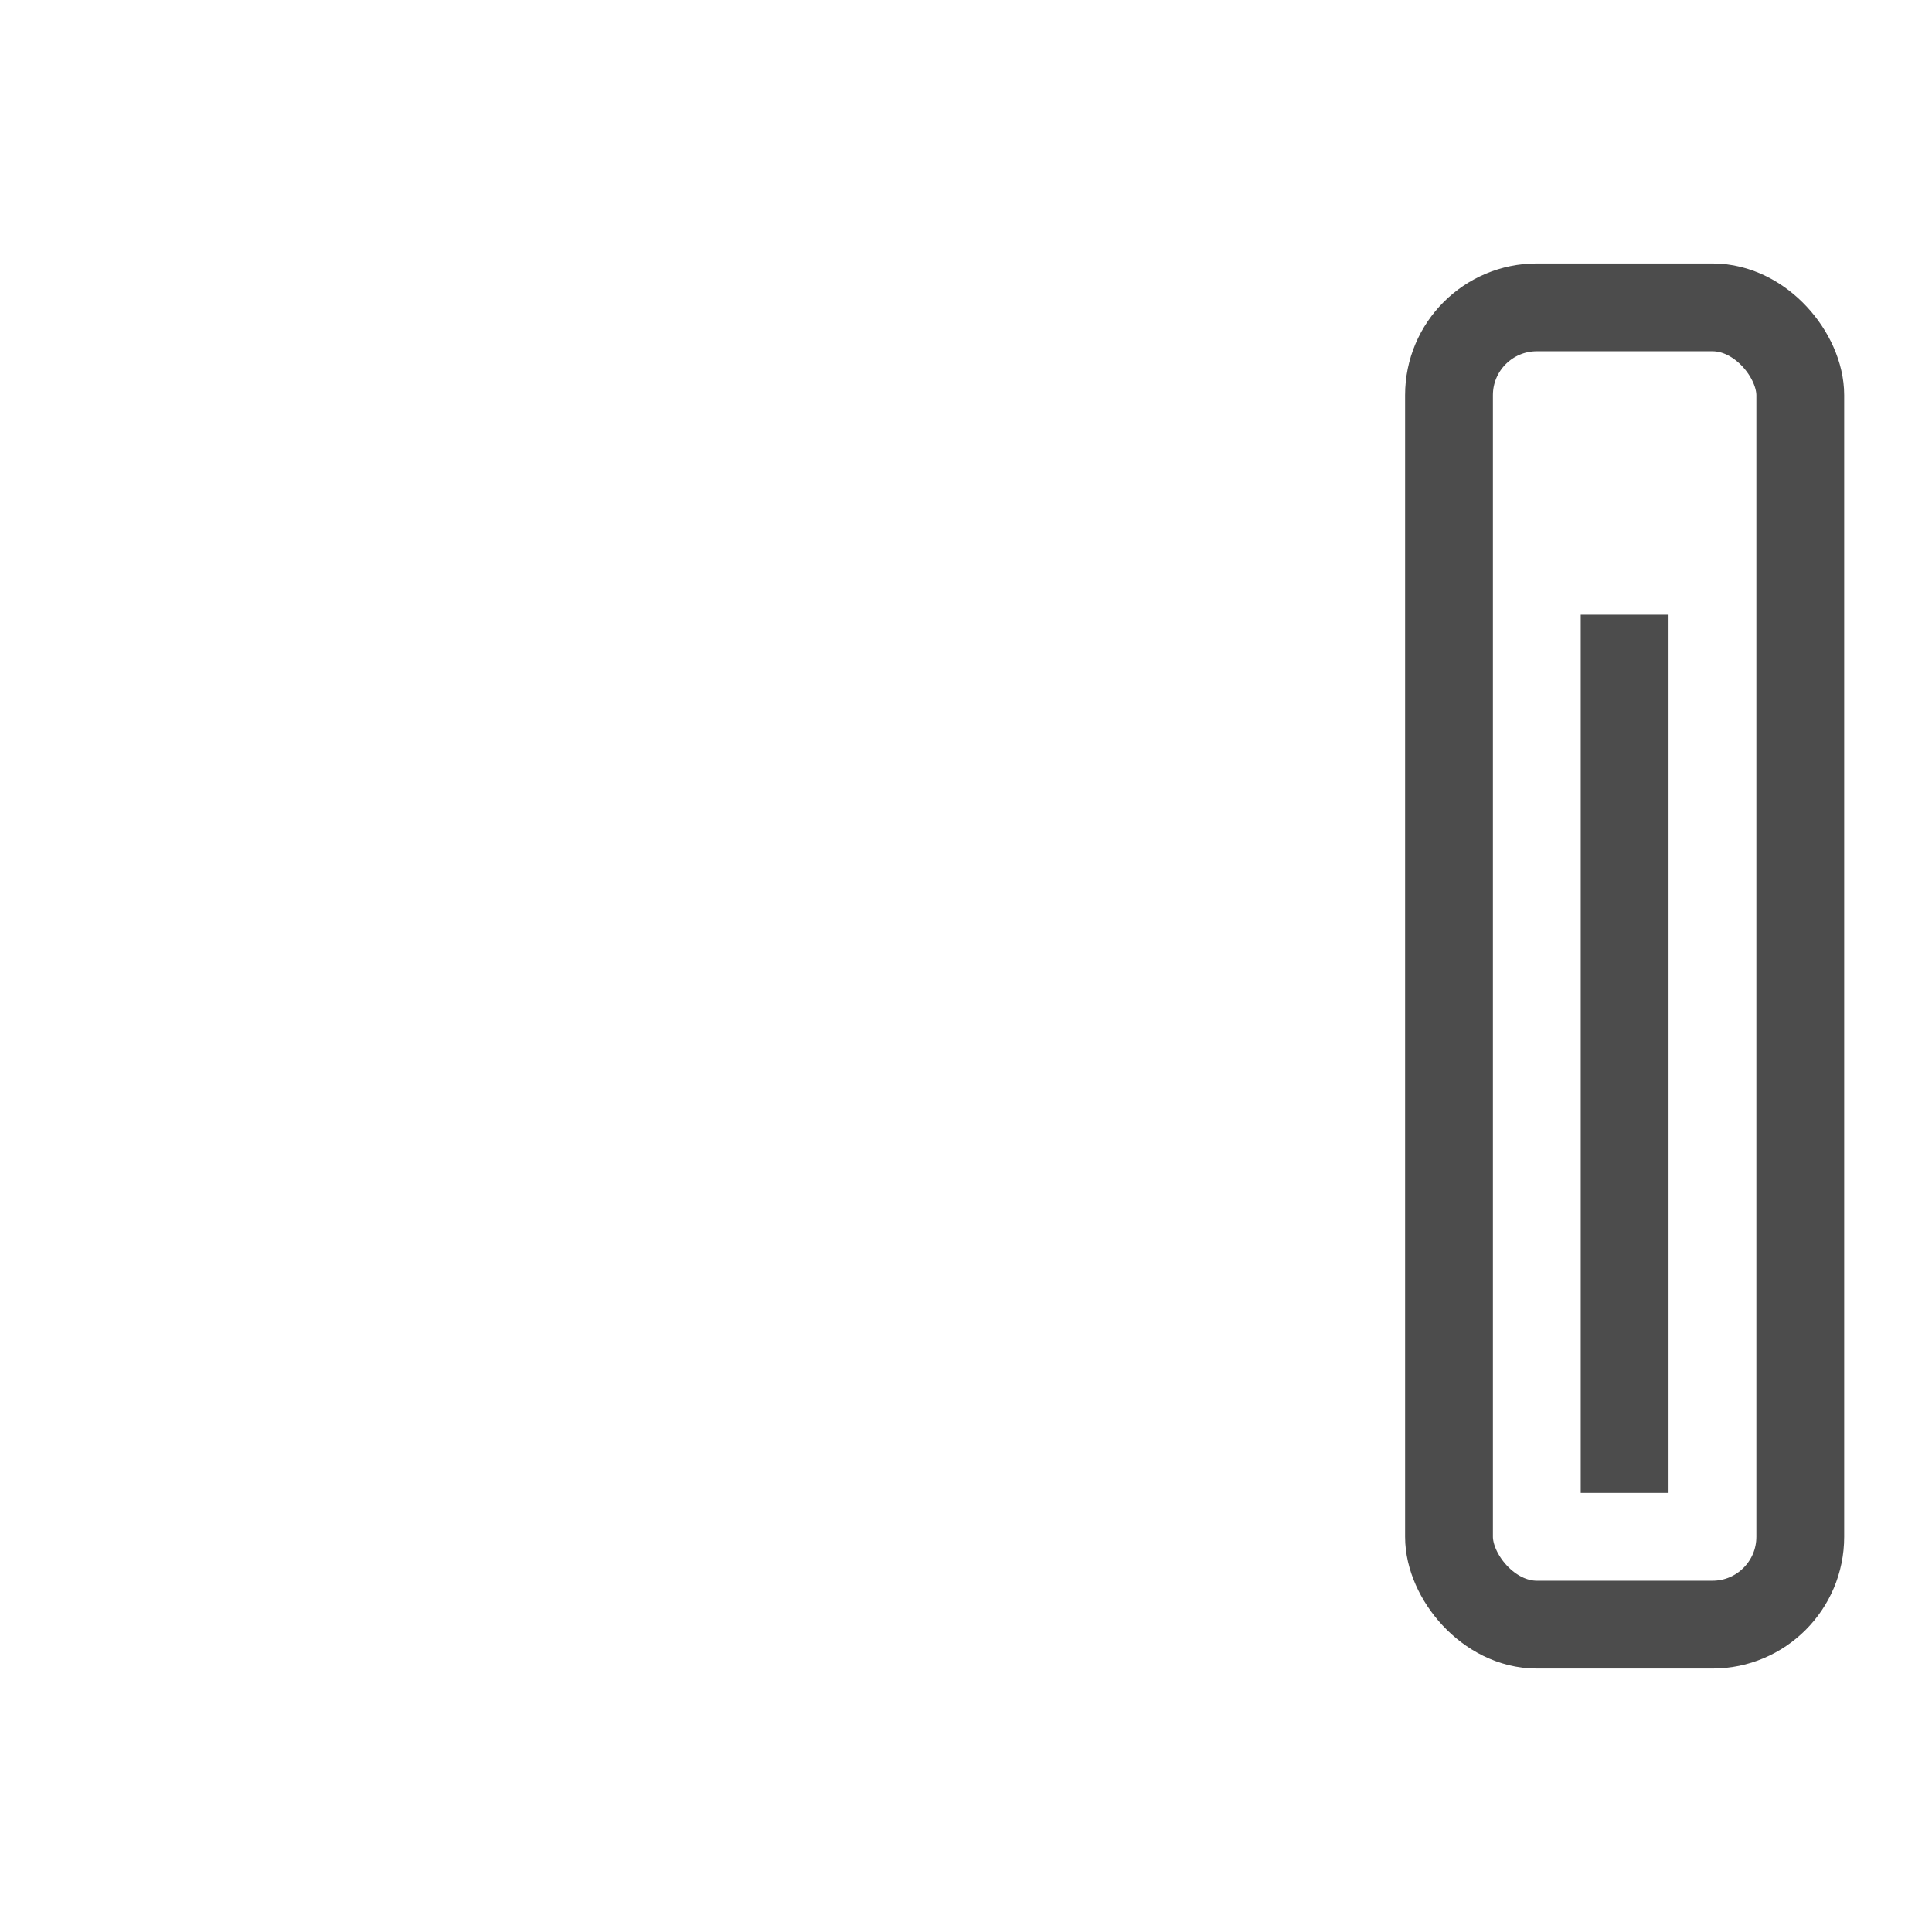 <?xml version="1.0" encoding="UTF-8" standalone="no"?>
<svg
   xmlns:dc="http://purl.org/dc/elements/1.1/"
   xmlns:cc="http://creativecommons.org/ns#"
   xmlns:rdf="http://www.w3.org/1999/02/22-rdf-syntax-ns#"
   xmlns:svg="http://www.w3.org/2000/svg"
   xmlns="http://www.w3.org/2000/svg"
   xmlns:sodipodi="http://sodipodi.sourceforge.net/DTD/sodipodi-0.dtd"
   xmlns:inkscape="http://www.inkscape.org/namespaces/inkscape"
   height="22"
   width="22"
   version="1.1"
   viewBox="0 0 22 22"
   id="svg2"
   inkscape:version="0.91 r13725"
   sodipodi:docname="high-value-icon.svg">
  <defs
     id="defs12" />
  <sodipodi:namedview
     pagecolor="#ffffff"
     bordercolor="#666666"
     borderopacity="1"
     objecttolerance="10"
     gridtolerance="10"
     guidetolerance="10"
     inkscape:pageopacity="0"
     inkscape:pageshadow="2"
     inkscape:window-width="1600"
     inkscape:window-height="814"
     id="namedview10"
     showgrid="false"
     inkscape:zoom="10.727273"
     inkscape:cx="-20.228814"
     inkscape:cy="11.932203"
     inkscape:window-x="0"
     inkscape:window-y="24"
     inkscape:window-maximized="1"
     inkscape:current-layer="svg2" />
  <g
     id="g4134"
     transform="translate(-1,0)">
    <rect
       rx="1"
       ry="1"
       height="15"
       width="4"
       y="3.5"
       x="17.5"
       id="rect6"
       style="fill:none;stroke:#4c4c4c;stroke-linecap:round;stroke-linejoin:round;stroke-opacity:1" />
    <rect
       height="10"
       width="1"
       y="7"
       x="19"
       id="rect8"
       style="fill:#4c4c4c;fill-opacity:1" />
  </g>
</svg>
